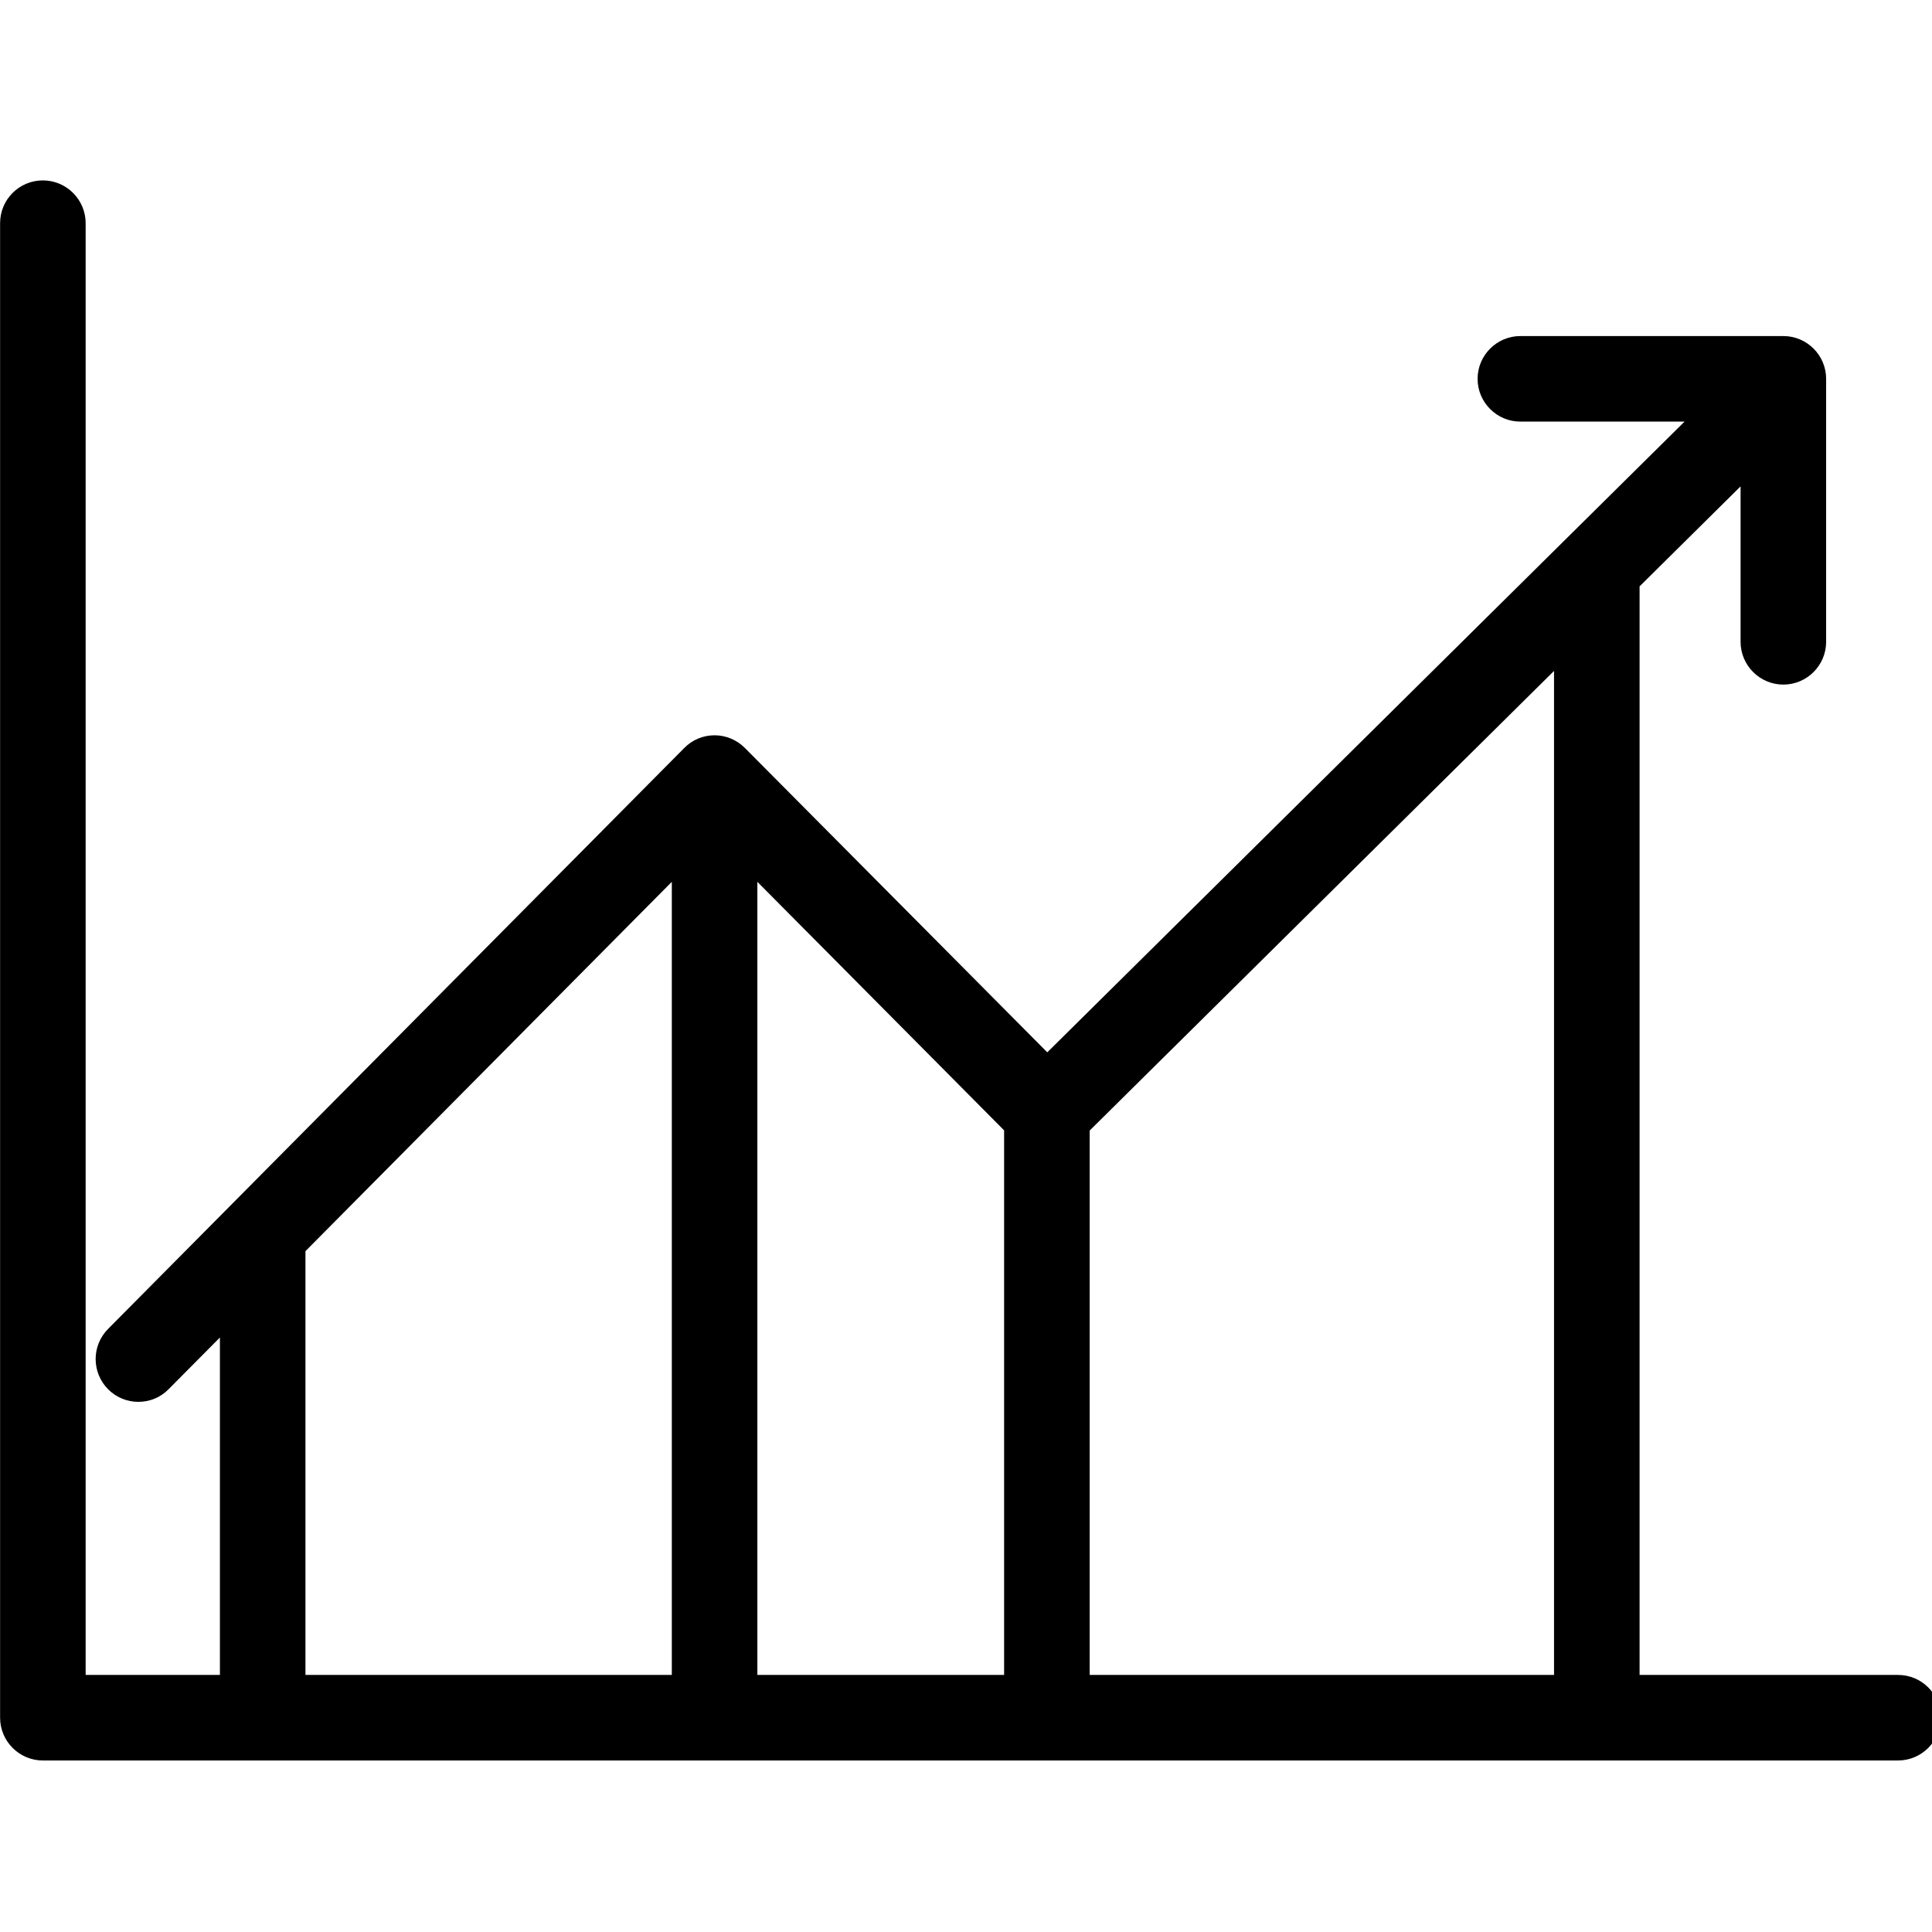 <?xml version="1.0" encoding="UTF-8" standalone="no"?>
<!-- Svg Vector Icons : http://www.onlinewebfonts.com/icon -->

<svg
   version="1.1"
   x="0px"
   y="0px"
   viewBox="0 0 40 40"
   enable-background="new 0 0 1000 1000"
   xml:space="preserve"
   id="svg38"
   sodipodi:docname="Statistik.svg"
   inkscape:version="1.2.2 (732a01da63, 2022-12-09)"
   width="40"
   height="40"
   xmlns:inkscape="http://www.inkscape.org/namespaces/inkscape"
   xmlns:sodipodi="http://sodipodi.sourceforge.net/DTD/sodipodi-0.dtd"
   xmlns="http://www.w3.org/2000/svg"
   xmlns:svg="http://www.w3.org/2000/svg"><defs
   id="defs42" /><sodipodi:namedview
   id="namedview40"
   pagecolor="#ffffff"
   bordercolor="#000000"
   borderopacity="0.25"
   inkscape:showpageshadow="2"
   inkscape:pageopacity="0.0"
   inkscape:pagecheckerboard="0"
   inkscape:deskcolor="#d1d1d1"
   showgrid="false"
   inkscape:zoom="13.552"
   inkscape:cx="37.817296"
   inkscape:cy="28.409091"
   inkscape:window-width="1920"
   inkscape:window-height="1027"
   inkscape:window-x="-8"
   inkscape:window-y="-8"
   inkscape:window-maximized="1"
   inkscape:current-layer="svg38" />
<g
   id="g36"
   style="fill:#000000"
   transform="matrix(0.041,0,0,0.041,-0.408,-0.41)"><path
     d="M 968.4,855.8 H 837.9 V 306.1 l 51,-50.5 v 78.5 c 0,11.9 9.7,21.6 21.6,21.6 11.9,0 21.6,-9.7 21.6,-21.6 V 201.3 c 0,-11.9 -9.7,-21.6 -21.6,-21.6 H 777.7 c -11.9,0 -21.6,9.7 -21.6,21.6 0,11.9 9.7,21.6 21.6,21.6 h 82.9 L 538.8,541.4 386.1,387.7 c -4.1,-4.1 -9.6,-6.4 -15.3,-6.4 0,0 0,0 0,0 -5.8,0 -11.3,2.3 -15.3,6.4 l -291,293.4 c -8.4,8.5 -8.3,22.1 0.1,30.5 4.2,4.2 9.7,6.3 15.2,6.3 5.6,0 11.1,-2.1 15.3,-6.4 L 121,685.4 V 855.8 H 53.2 V 122.7 c 0,-11.9 -9.7,-21.6 -21.6,-21.6 -11.9,0 -21.6,9.6 -21.6,21.6 v 754.7 c 0,11.9 9.7,21.6 21.6,21.6 h 936.8 c 11.9,0 21.6,-9.7 21.6,-21.6 0,-12 -9.7,-21.6 -21.6,-21.6 z m -173.7,0 H 560.2 V 580.9 L 794.7,348.8 Z M 392.4,455.3 517,580.8 v 275 H 392.4 Z m -228.2,186.5 185,-186.5 v 400.5 h -185 z"
     id="path4"
     style="fill:#000000" /><g
     id="g6"
     style="fill:#000000" /><g
     id="g8"
     style="fill:#000000" /><g
     id="g10"
     style="fill:#000000" /><g
     id="g12"
     style="fill:#000000" /><g
     id="g14"
     style="fill:#000000" /><g
     id="g16"
     style="fill:#000000" /><g
     id="g18"
     style="fill:#000000" /><g
     id="g20"
     style="fill:#000000" /><g
     id="g22"
     style="fill:#000000" /><g
     id="g24"
     style="fill:#000000" /><g
     id="g26"
     style="fill:#000000" /><g
     id="g28"
     style="fill:#000000" /><g
     id="g30"
     style="fill:#000000" /><g
     id="g32"
     style="fill:#000000" /><g
     id="g34"
     style="fill:#000000" /></g>
</svg>
